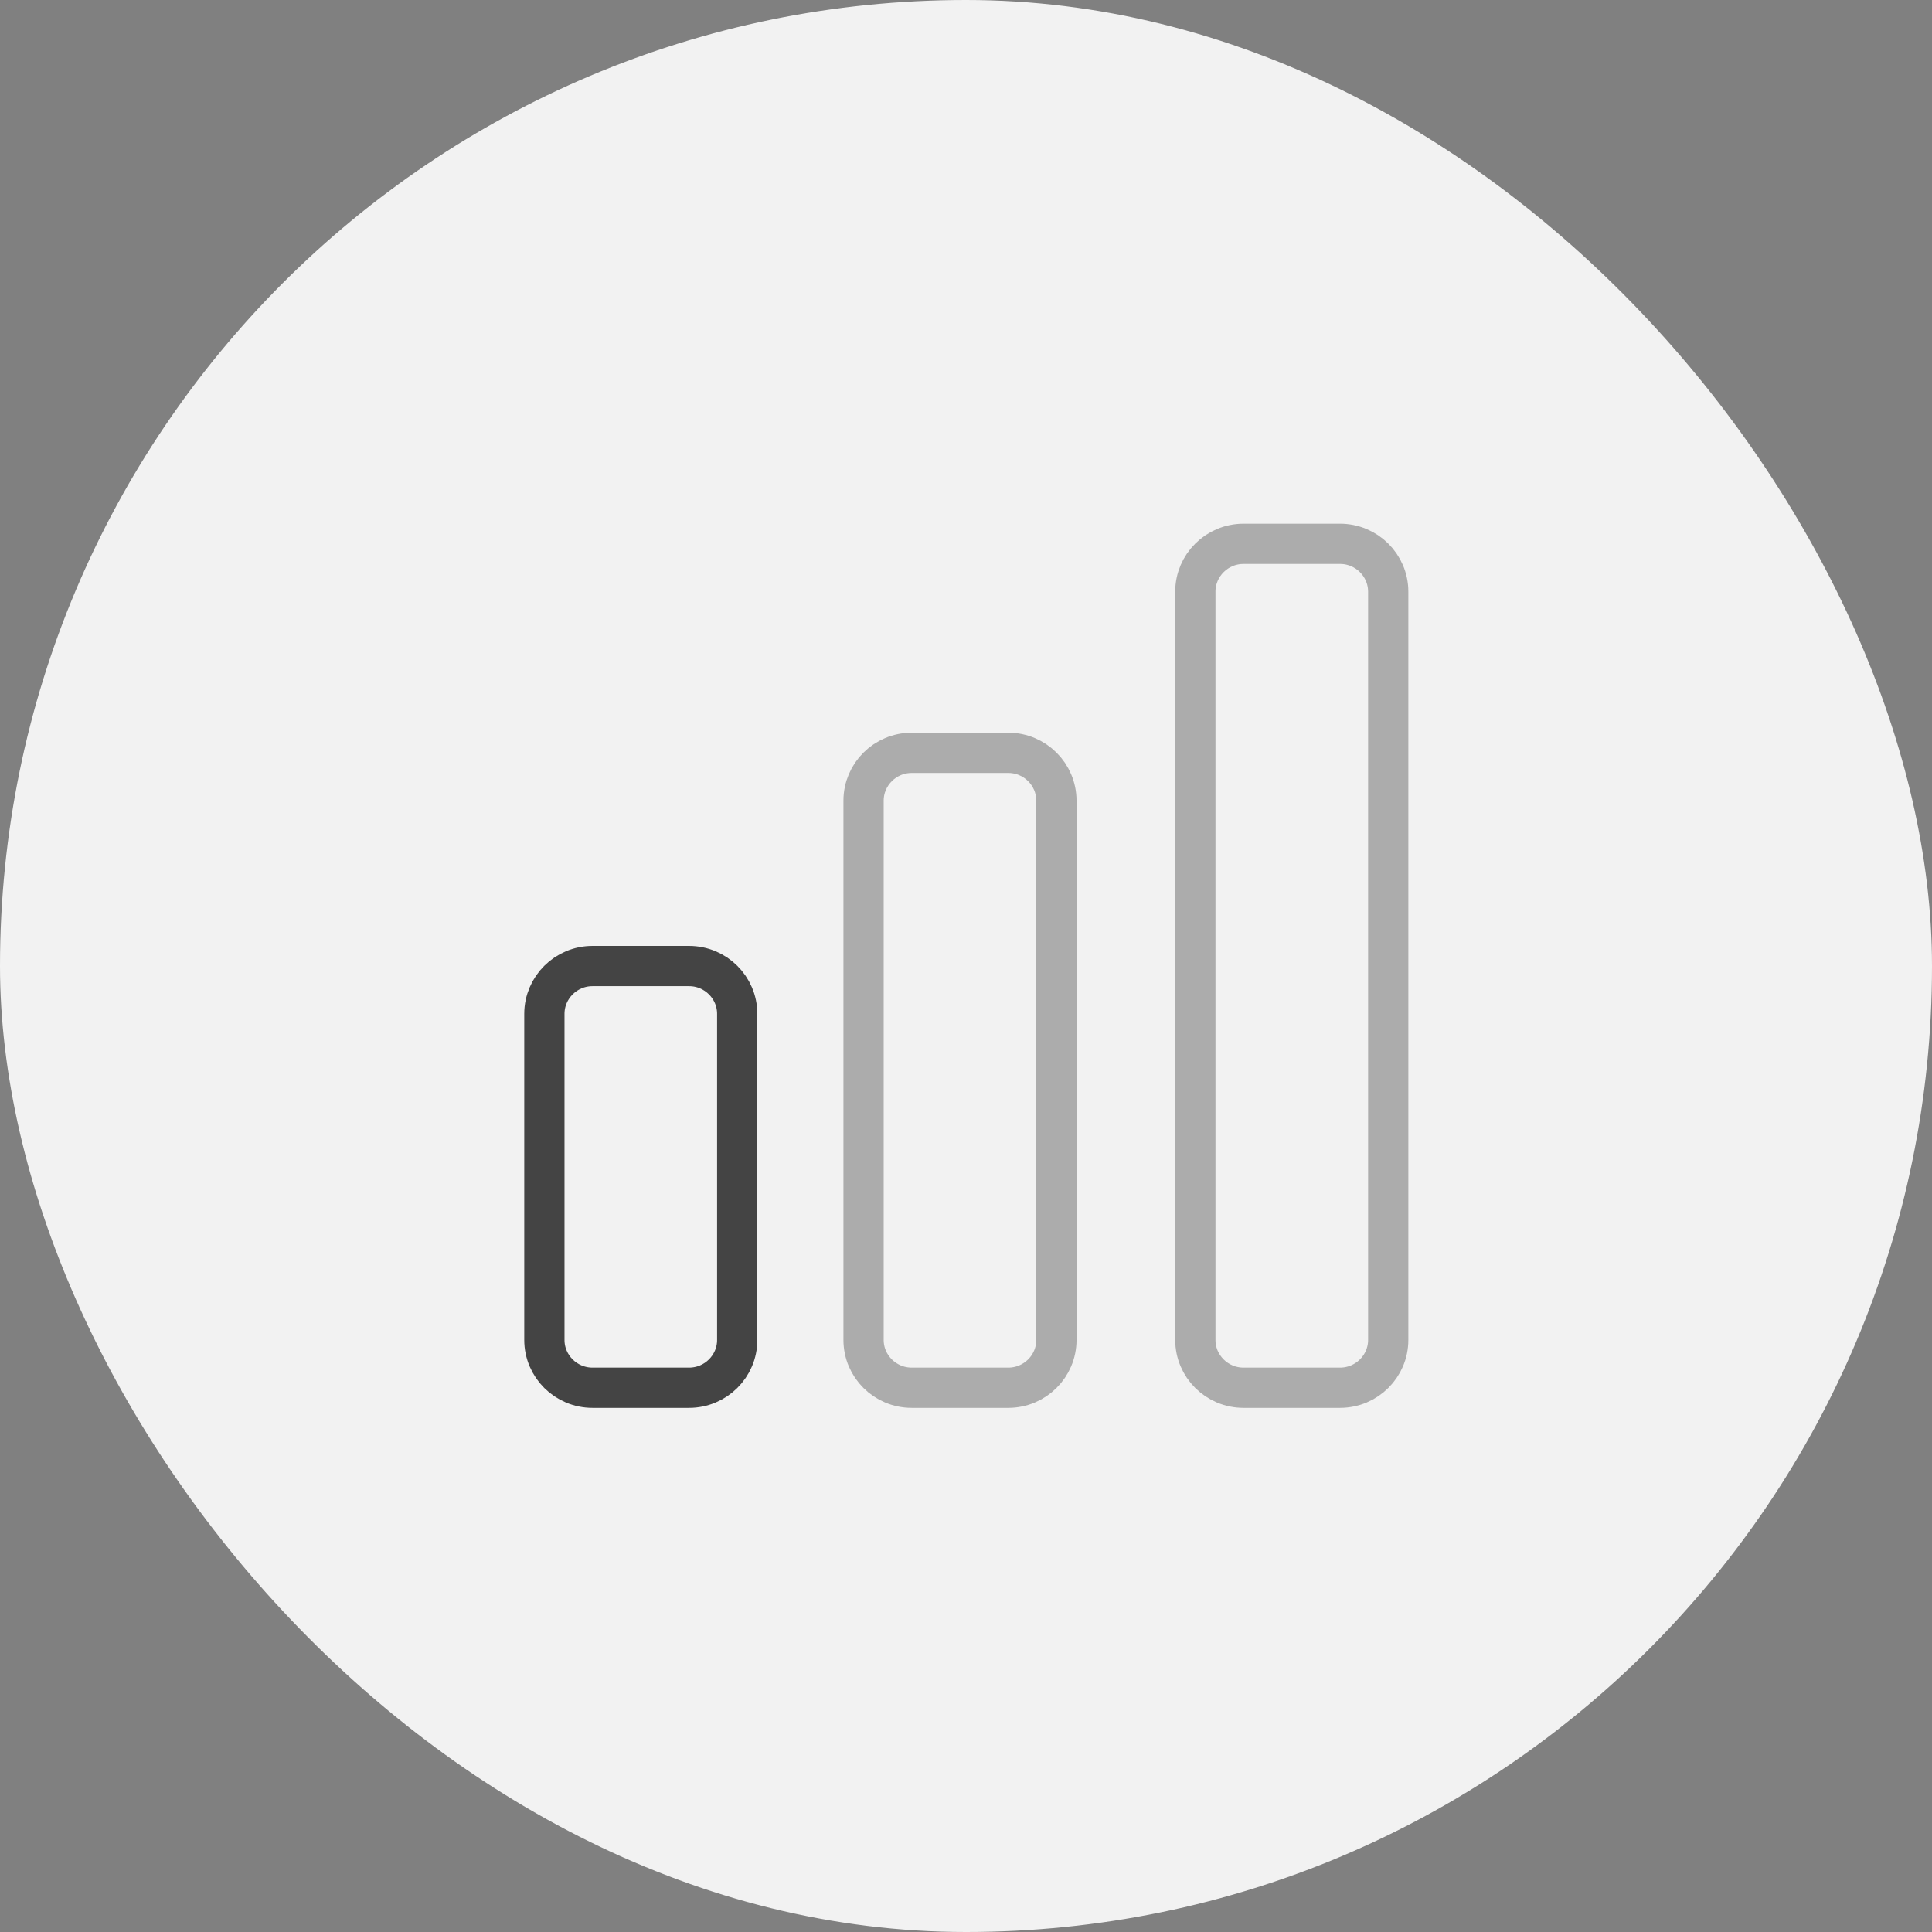 <?xml version="1.0" encoding="UTF-8"?>
<svg width="48px" height="48px" viewBox="0 0 48 48" version="1.1" xmlns="http://www.w3.org/2000/svg" xmlns:xlink="http://www.w3.org/1999/xlink">
    <rect x="0" y="0" width="48" height="48" fill="#808080" stroke="none"/>
    <!-- Generator: Sketch 43.1 (39012) - http://www.bohemiancoding.com/sketch -->
    <title>icon-fengliangxiao48*48#444444</title>
    <desc>Created with Sketch.</desc>
    <defs></defs>
    <g id="Page-1" stroke="none" stroke-width="1" fill="none" fill-rule="evenodd">
        <g id="控制-温度" transform="translate(-44, -415)">
            <g id="icon-fengliangxiao48*48#444444" transform="translate(44, 415)">
                <rect id="Rectangle-42-Copy-3" fill="#F2F2F2" x="0" y="0" width="48" height="48" rx="24"></rect>
                <g id="Group-2" transform="translate(13, 13)" stroke="#444444" fill-rule="nonzero">
                    <path d="M4.12,21.478 L1.72,21.478 C1.061,21.478 0.525,20.945 0.525,20.291 L0.525,12.189 C0.525,11.535 1.061,11.001 1.72,11.001 L4.12,11.001 C4.78,11.001 5.316,11.535 5.316,12.189 L5.316,20.291 C5.316,20.945 4.78,21.478 4.12,21.478 Z" id="Shape"></path>
                    <path d="M12.051,21.478 L9.651,21.478 C8.991,21.478 8.455,20.945 8.455,20.291 L8.455,6.892 C8.455,6.238 8.991,5.704 9.651,5.704 L12.051,5.704 C12.71,5.704 13.246,6.238 13.246,6.892 L13.246,20.291 C13.246,20.945 12.71,21.478 12.051,21.478 Z" id="Shape" opacity="0.399"></path>
                    <path d="M20.294,21.478 L17.894,21.478 C17.235,21.478 16.698,20.945 16.698,20.291 L16.698,1.699 C16.698,1.045 17.235,0.511 17.894,0.511 L20.294,0.511 C20.953,0.511 21.49,1.045 21.49,1.699 L21.49,20.291 C21.49,20.945 20.953,21.478 20.294,21.478 Z" id="Shape" opacity="0.399"></path>
                </g>
            </g>
        </g>
    </g>
</svg>